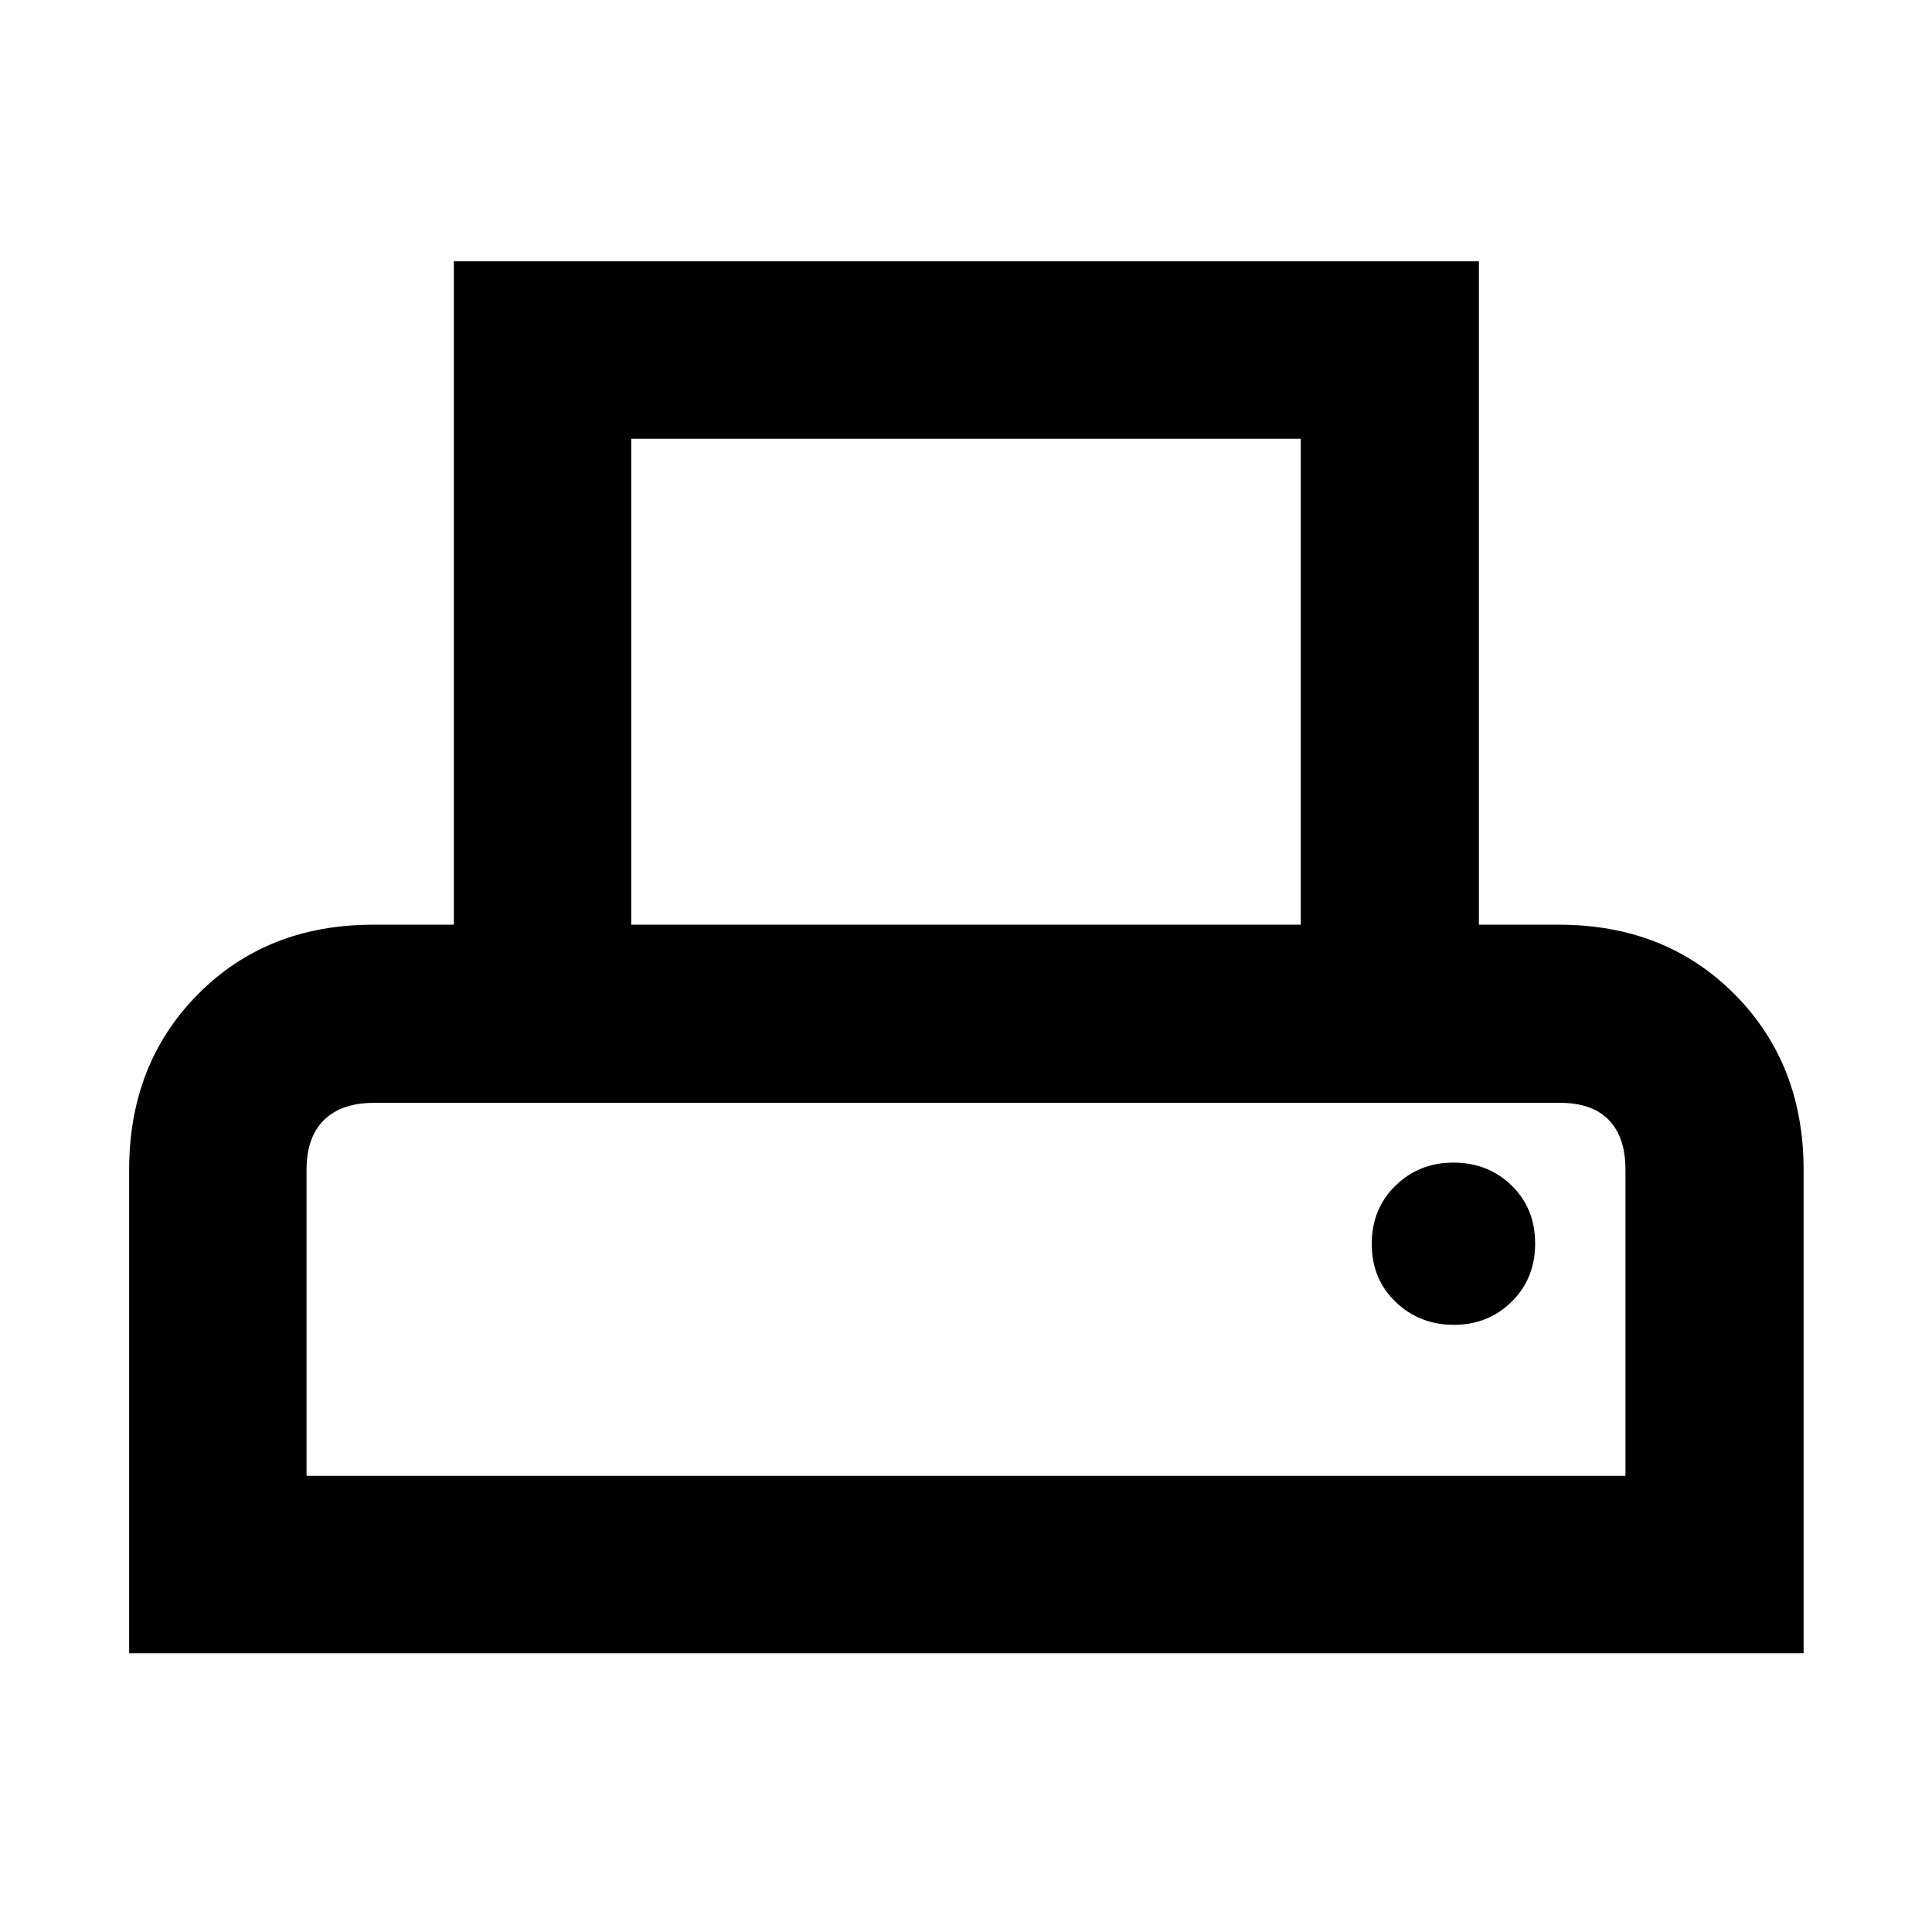 <svg xmlns="http://www.w3.org/2000/svg" height="40" viewBox="0 -960 960 960" width="40"><path d="M64.17-138.52v-240.19q0-52.77 34.23-87.29 34.24-34.52 86.95-34.52h40.16v-329.63h509.36v329.63h39.78q52.87 0 87.21 34.52 34.34 34.52 34.34 87.29v240.19H64.17Zm249.48-362h332.7V-742h-332.7v241.48ZM152.32-226.67h655.36v-152.11q0-16.12-8.24-24.67T775.22-412H185.91q-16.27 0-24.93 8.55t-8.66 24.67v152.11Zm570.1-75.03q17.05 0 28.71-11.49 11.67-11.48 11.67-28.93 0-17.44-11.68-28.81-11.67-11.38-28.93-11.38-17.05 0-28.81 11.49-11.76 11.49-11.76 28.94 0 17.44 11.88 28.81 11.88 11.37 28.92 11.37ZM152.32-412h655.36-655.36Z"/></svg>